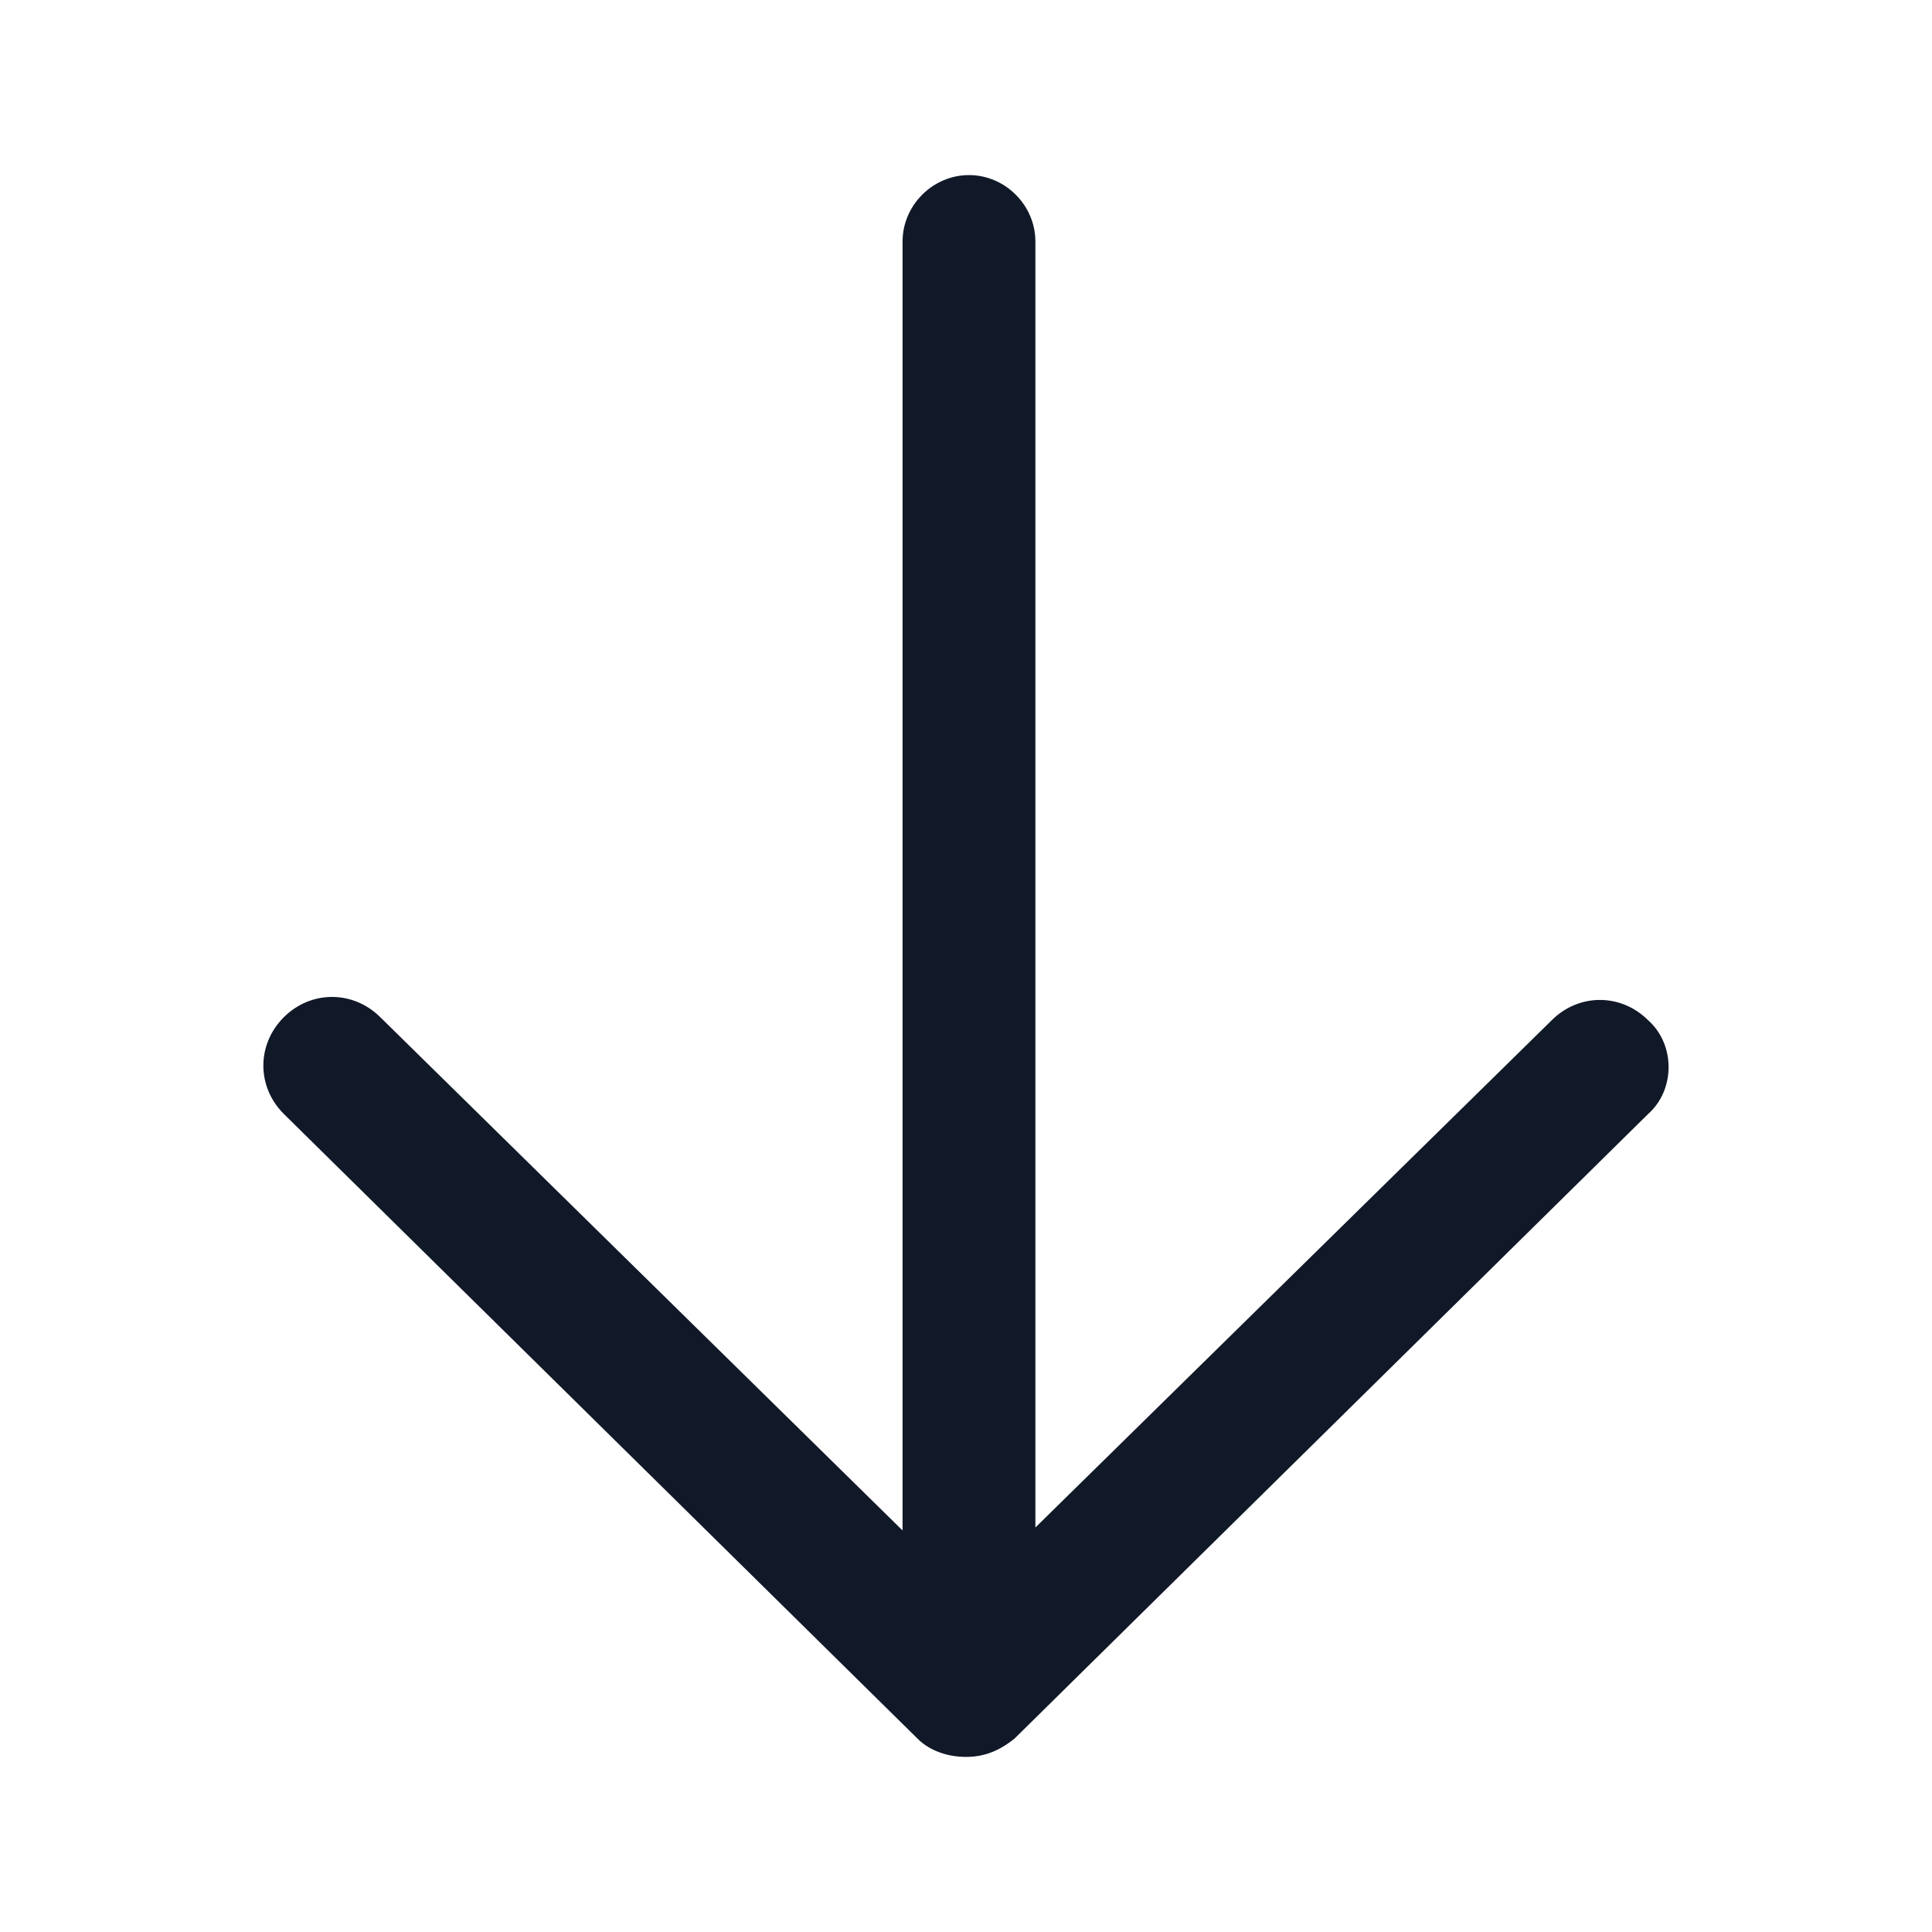 <svg width="24" height="24" viewBox="0 0 24 24" fill="none" xmlns="http://www.w3.org/2000/svg">
<path d="M20.475 12.675C20.137 12.337 19.612 12.337 19.275 12.675L12.862 18.975V3C12.862 2.55 12.487 2.175 12.037 2.175C11.587 2.175 11.212 2.55 11.212 3V19.012L4.725 12.637C4.387 12.3 3.862 12.3 3.525 12.637C3.187 12.975 3.187 13.5 3.525 13.837L11.4 21.6C11.55 21.75 11.775 21.825 12 21.825C12.225 21.825 12.412 21.75 12.6 21.6L20.475 13.837C20.812 13.537 20.812 12.975 20.475 12.675Z" fill="#111928"/>
</svg>
